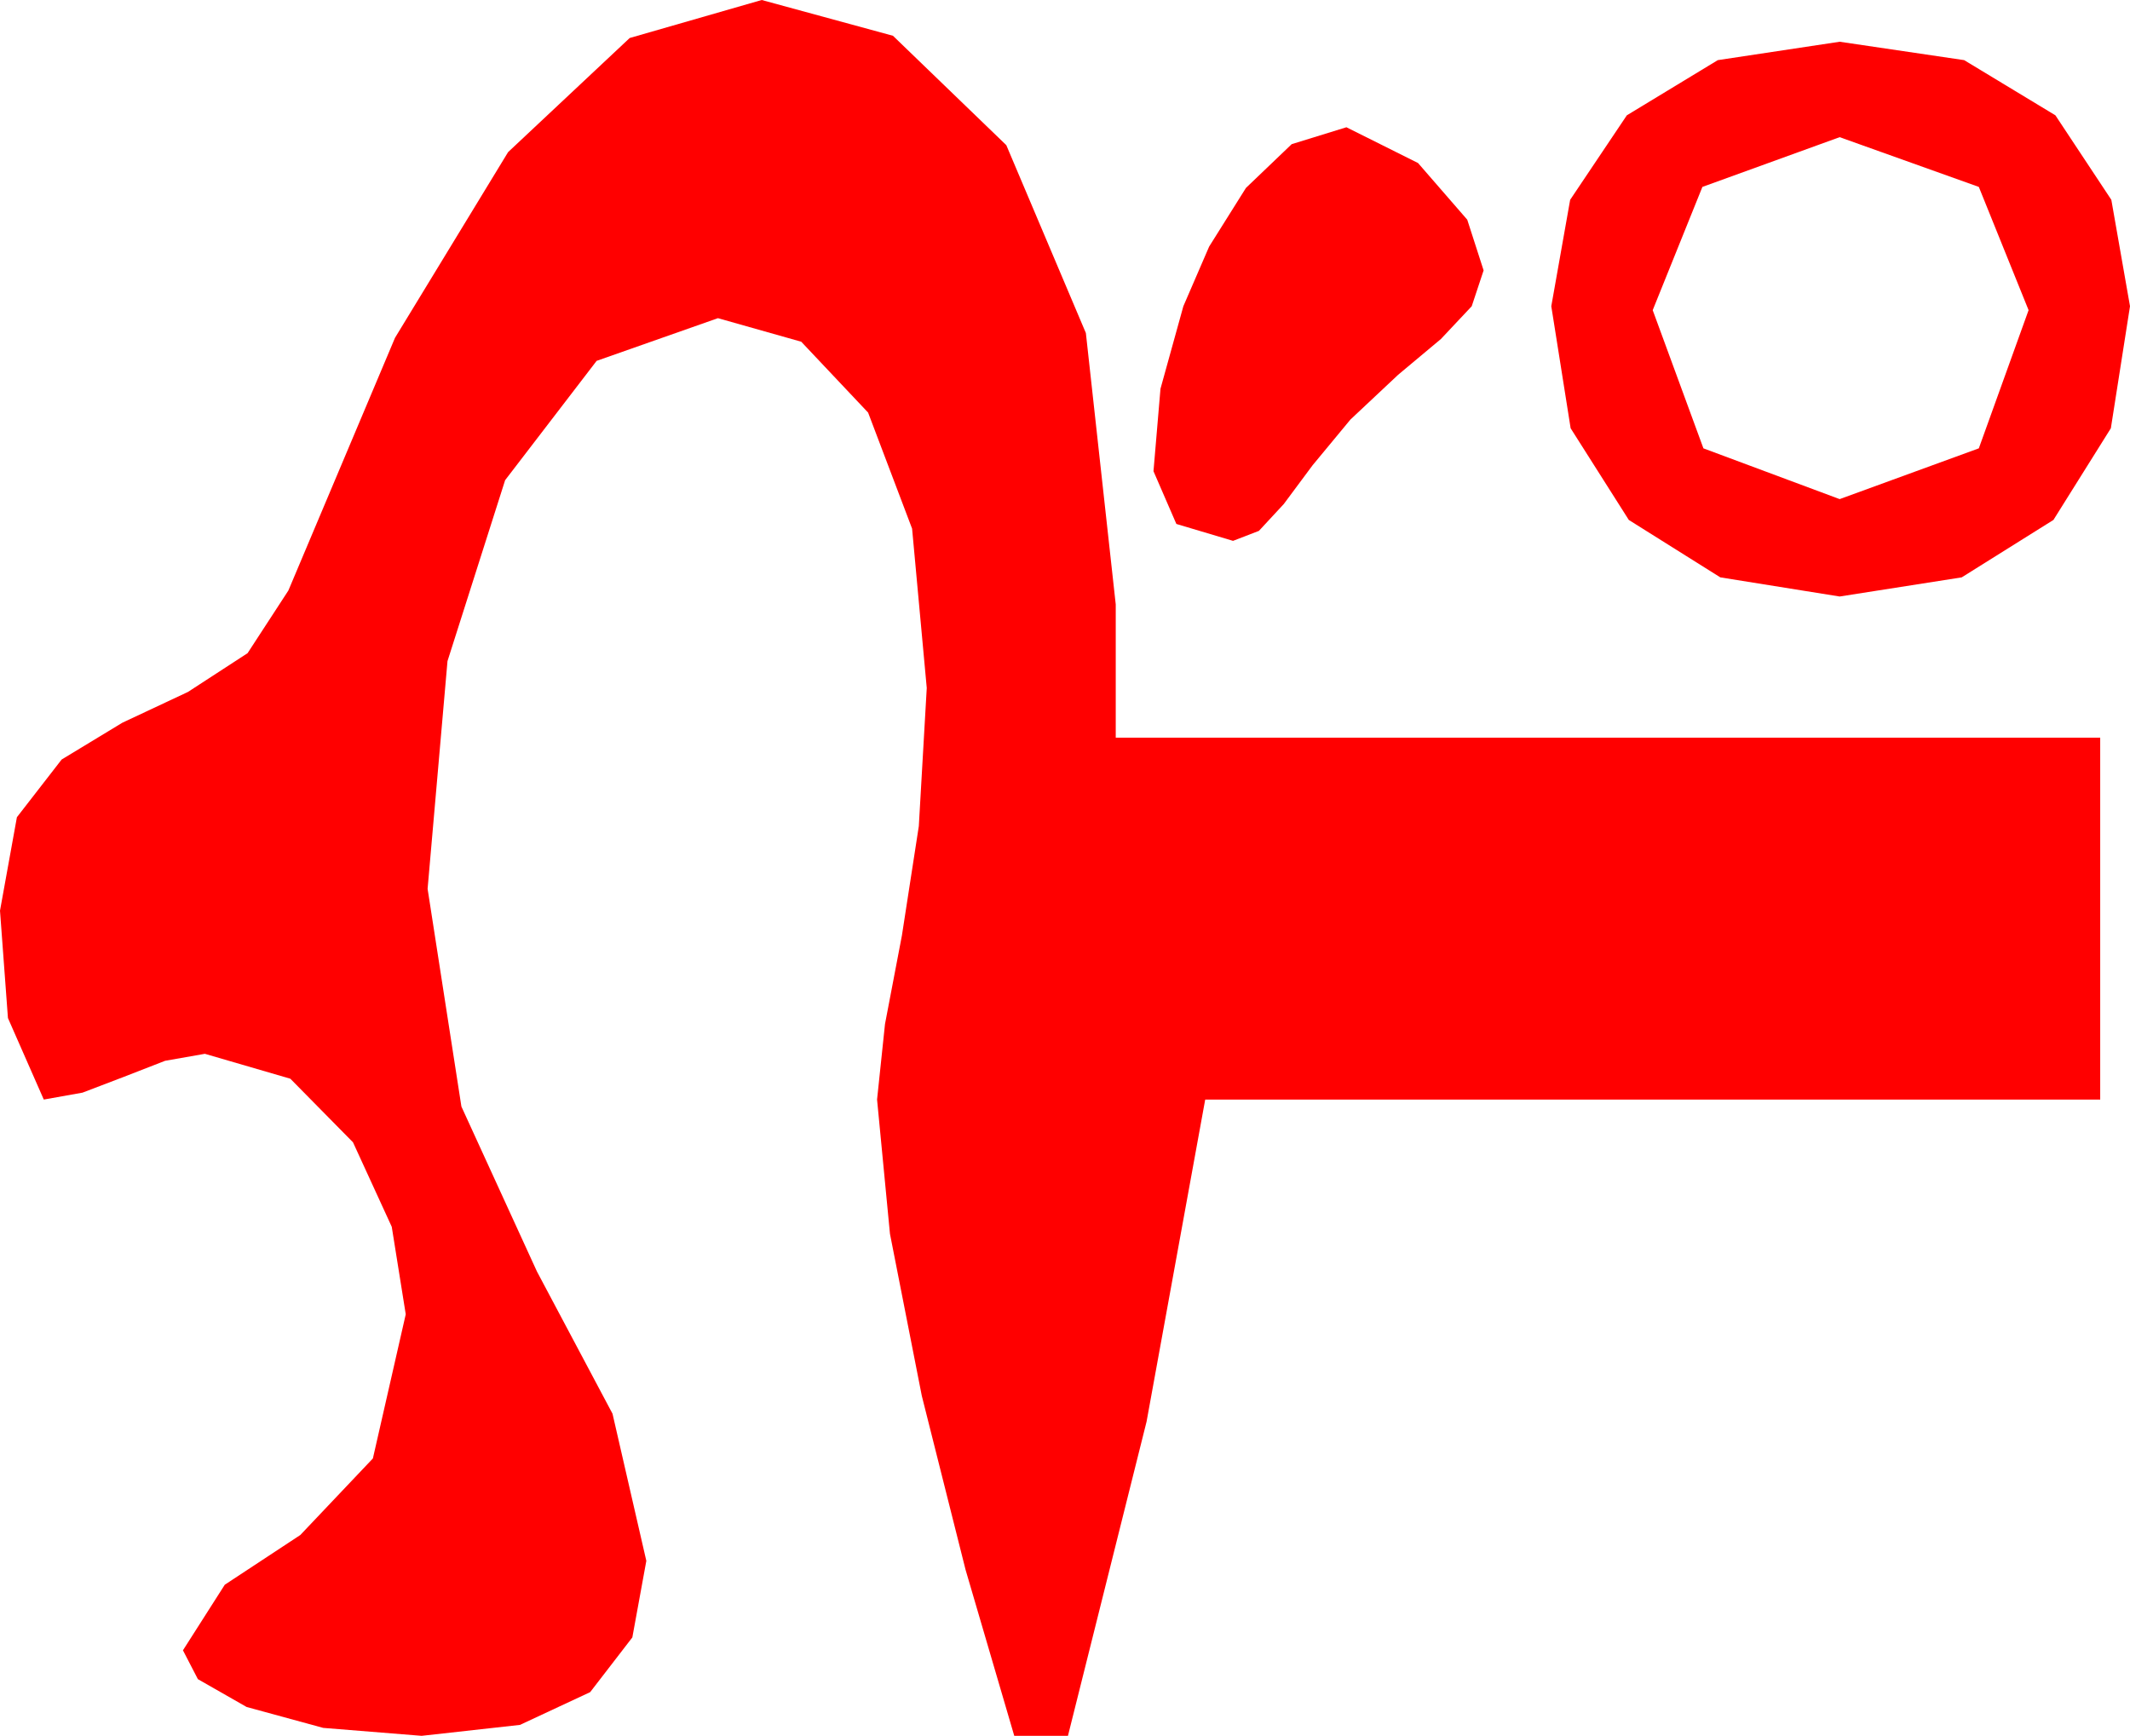 <?xml version="1.0" encoding="utf-8"?>
<!DOCTYPE svg PUBLIC "-//W3C//DTD SVG 1.1//EN" "http://www.w3.org/Graphics/SVG/1.1/DTD/svg11.dtd">
<svg width="31.377" height="25.576" xmlns="http://www.w3.org/2000/svg" xmlns:xlink="http://www.w3.org/1999/xlink" xmlns:xml="http://www.w3.org/XML/1998/namespace" version="1.1">
  <g>
    <g>
      <path style="fill:#FF0000;fill-opacity:1" d="M27.1,2.021L25.078,2.754 24.346,4.57 25.093,6.606 27.1,7.354 29.15,6.606 29.883,4.57 29.15,2.754 27.1,2.021z M19.834,1.875L20.889,2.402 21.614,3.237 21.855,3.984 21.68,4.512 21.226,4.995 20.596,5.522 19.893,6.182 19.336,6.855 18.911,7.427 18.545,7.822 18.164,7.969 17.329,7.72 16.992,6.943 17.095,5.728 17.432,4.512 17.812,3.633 18.354,2.769 19.028,2.124 19.834,1.875z M27.1,0.615L28.934,0.886 30.278,1.699 31.102,2.944 31.377,4.512 31.095,6.31 30.249,7.661 28.898,8.507 27.1,8.789 25.342,8.507 23.994,7.661 23.137,6.31 22.852,4.512 23.13,2.944 23.965,1.699 25.305,0.886 27.1,0.615z M11.221,0L13.154,0.527 14.824,2.139 15.996,4.907 16.436,8.906 16.436,10.869 30.938,10.869 30.938,16.201 17.754,16.201 16.89,20.947 15.732,25.576 14.941,25.576 14.224,23.13 13.579,20.566 13.11,18.179 12.92,16.201 13.037,15.088 13.286,13.784 13.535,12.173 13.652,10.137 13.436,7.789 12.788,6.079 11.803,5.035 10.576,4.688 8.789,5.317 7.441,7.075 6.592,9.741 6.299,13.096 6.797,16.304 7.91,18.735 9.023,20.83 9.521,22.998 9.315,24.126 8.694,24.932 7.659,25.415 6.211,25.576 4.761,25.459 3.633,25.151 2.915,24.741 2.695,24.316 3.311,23.35 4.424,22.617 5.493,21.489 5.977,19.365 5.771,18.076 5.2,16.831 4.277,15.894 3.018,15.527 2.432,15.63 1.831,15.864 1.216,16.099 0.645,16.201 0.117,15 0,13.418 0.249,12.041 0.908,11.191 1.802,10.649 2.769,10.195 3.647,9.624 4.248,8.701 5.819,4.977 7.485,2.241 9.276,0.56 11.221,0z" />
    </g>
  </g>
</svg>
